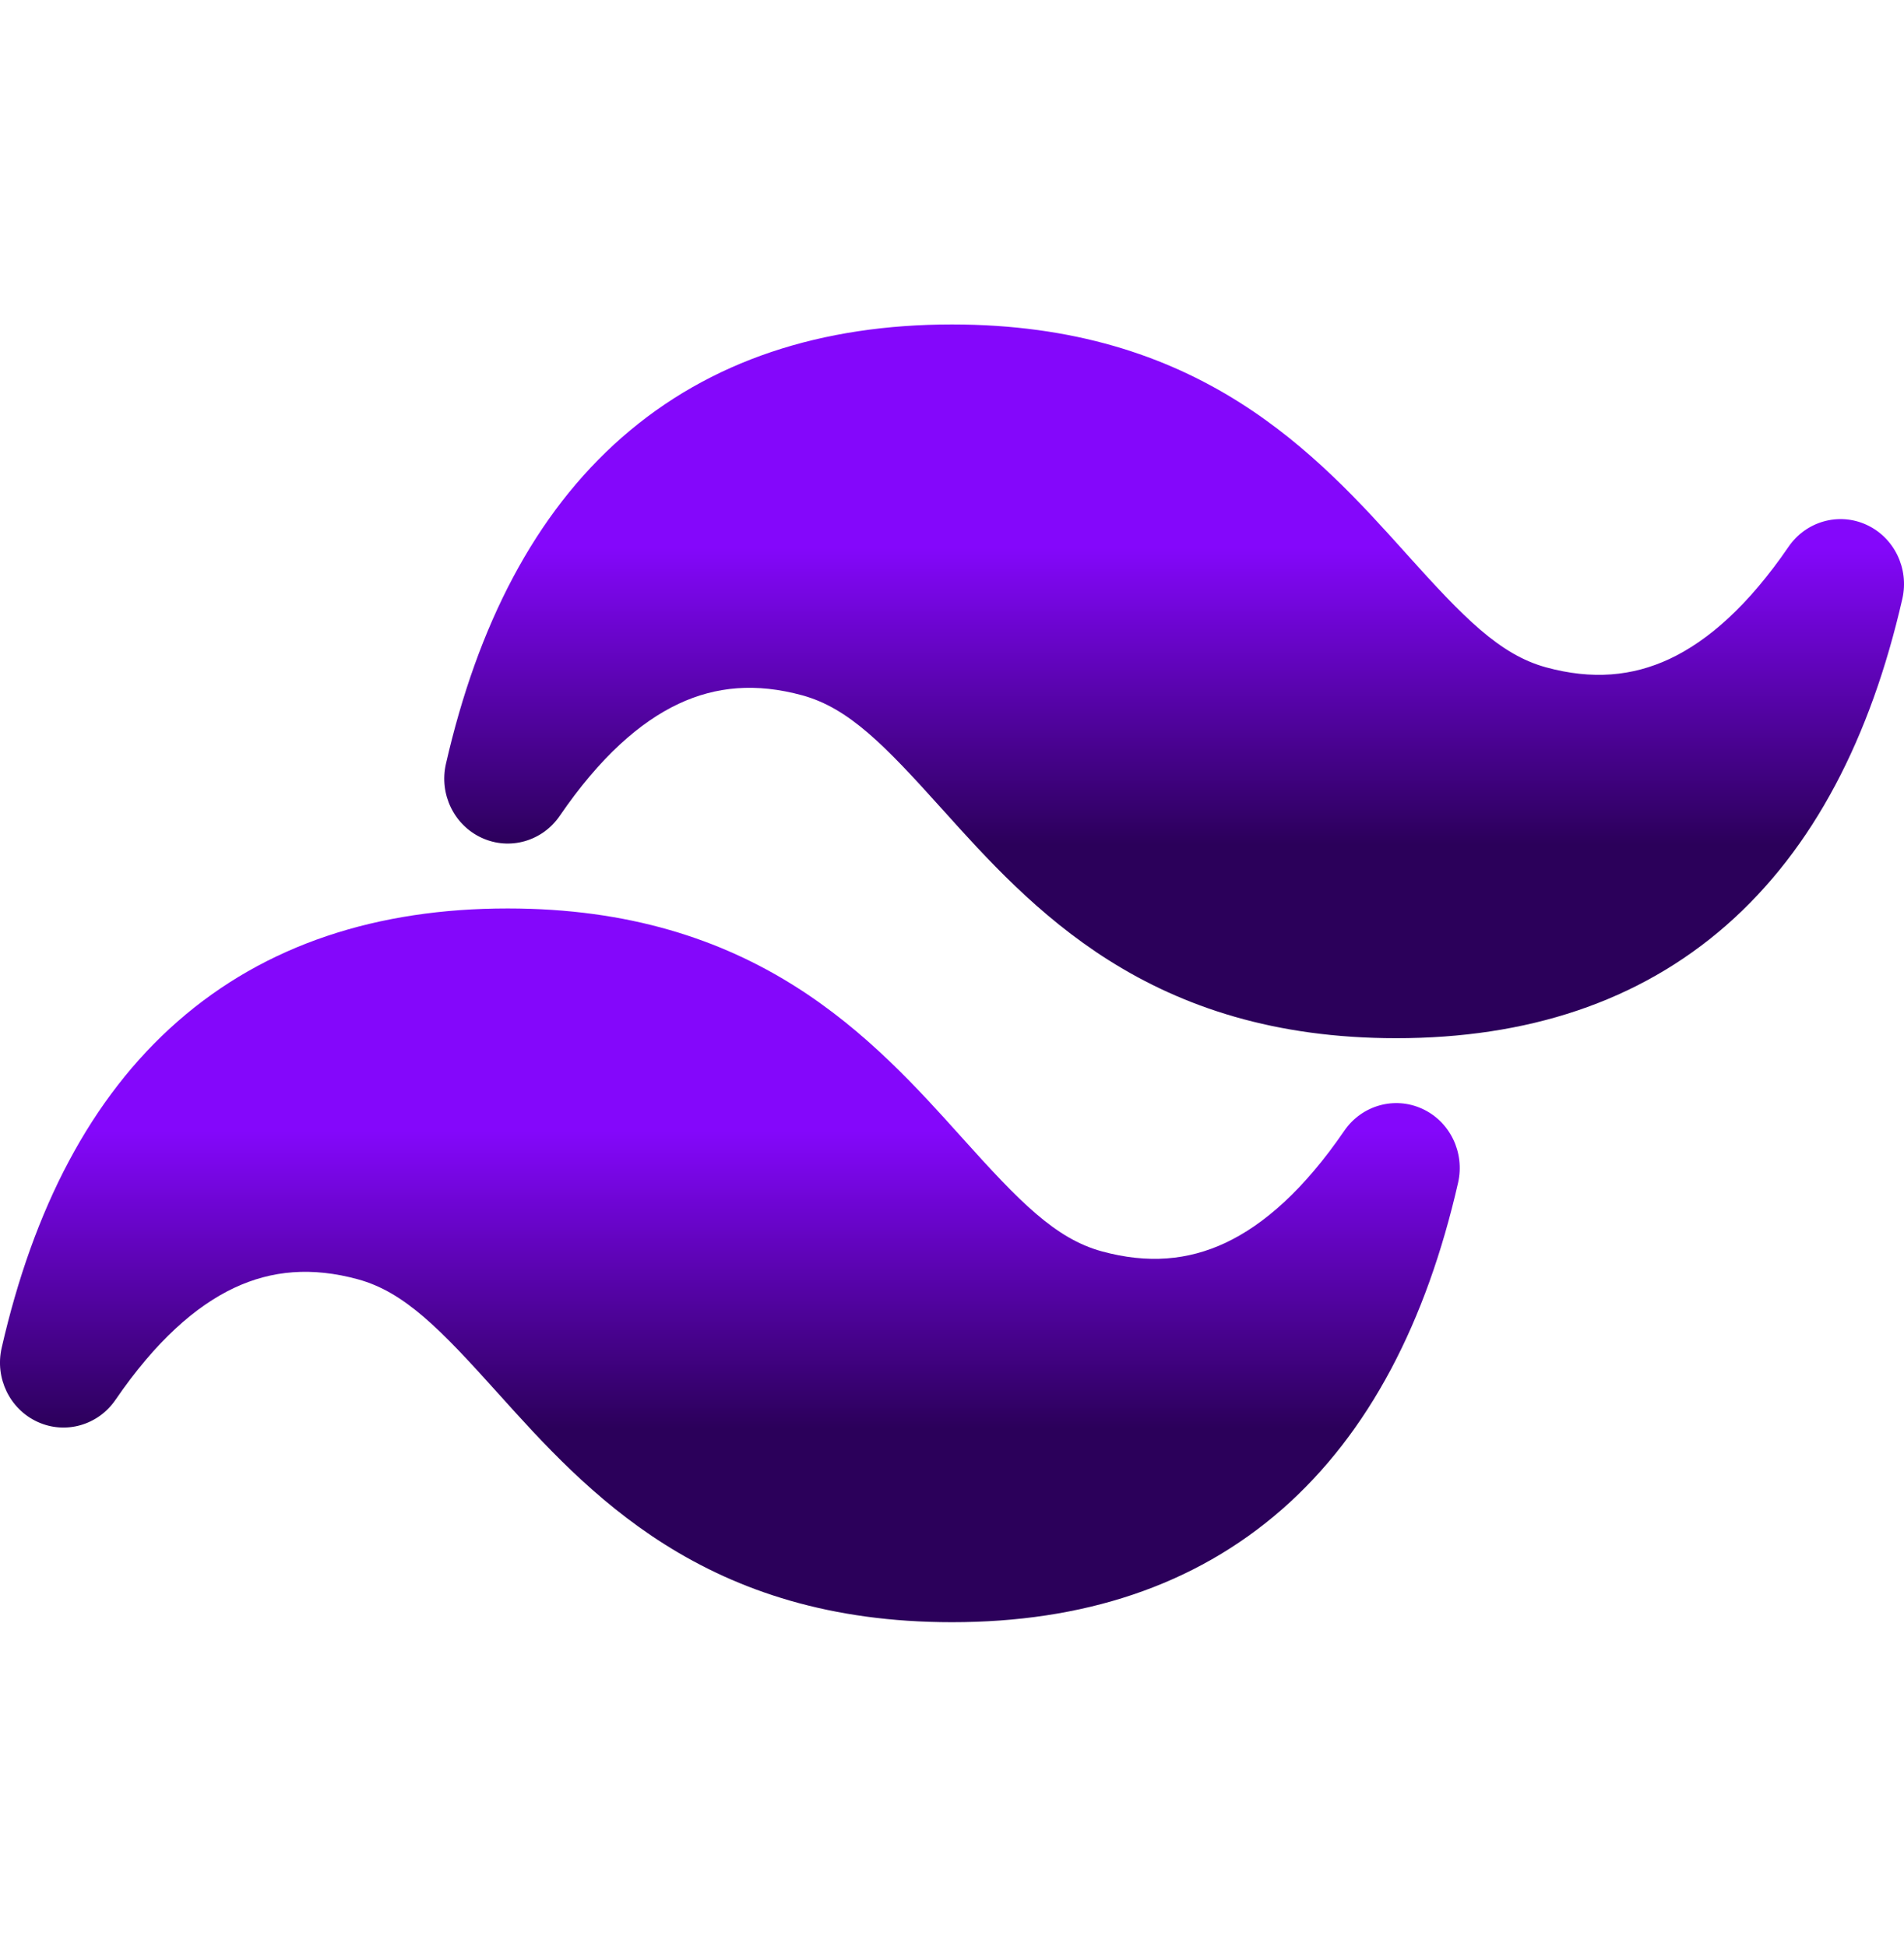 <svg width="45" height="46" viewBox="0 0 45 46" fill="none" xmlns="http://www.w3.org/2000/svg">
<g clip-path="url(#clip0_63_599)">
<path d="M22.5 7.667C19.422 7.667 16.776 8.516 14.699 10.336C12.637 12.143 11.288 14.773 10.539 18.052C10.376 18.767 10.732 19.501 11.389 19.8C12.045 20.1 12.817 19.881 13.229 19.279C14.179 17.892 15.127 17.059 16.039 16.631C16.921 16.217 17.872 16.133 18.962 16.431C20.062 16.732 20.913 17.614 22.249 19.1L22.293 19.148C23.3 20.268 24.529 21.634 26.209 22.694C27.953 23.794 30.124 24.533 33 24.533C36.078 24.533 38.724 23.684 40.801 21.864C42.863 20.057 44.212 17.427 44.961 14.149C45.124 13.433 44.768 12.7 44.112 12.4C43.456 12.1 42.683 12.319 42.271 12.921C41.321 14.308 40.373 15.141 39.462 15.569C38.579 15.983 37.628 16.067 36.538 15.769C35.439 15.468 34.587 14.586 33.251 13.1L33.208 13.052C32.2 11.932 30.972 10.566 29.291 9.506C27.547 8.406 25.377 7.667 22.5 7.667Z" fill="url(#paint0_linear_63_599)"/>
<path d="M12 21.467C8.922 21.467 6.276 22.316 4.199 24.136C2.137 25.942 0.788 28.573 0.039 31.852C-0.124 32.567 0.232 33.3 0.889 33.6C1.545 33.9 2.317 33.681 2.729 33.079C3.679 31.692 4.627 30.859 5.539 30.431C6.421 30.017 7.372 29.933 8.462 30.231C9.562 30.532 10.413 31.414 11.749 32.9L11.793 32.948C12.8 34.068 14.029 35.434 15.71 36.494C17.453 37.594 19.624 38.333 22.5 38.333C25.578 38.333 28.224 37.484 30.302 35.664C32.363 33.857 33.712 31.227 34.461 27.948C34.624 27.233 34.268 26.499 33.612 26.2C32.956 25.9 32.183 26.119 31.771 26.721C30.821 28.108 29.873 28.941 28.962 29.369C28.079 29.783 27.128 29.867 26.038 29.569C24.939 29.268 24.087 28.386 22.751 26.9L22.708 26.852C21.701 25.732 20.472 24.366 18.791 23.306C17.047 22.206 14.877 21.467 12 21.467Z" fill="url(#paint1_linear_63_599)"/>
</g>
<defs>
<linearGradient id="paint0_linear_63_599" x1="27.75" y1="7.667" x2="27.75" y2="24.533" gradientUnits="userSpaceOnUse">
<stop offset="0.312" stop-color="#8407FB"/>
<stop offset="0.729" stop-color="#2B005A"/>
</linearGradient>
<linearGradient id="paint1_linear_63_599" x1="17.25" y1="21.467" x2="17.25" y2="38.333" gradientUnits="userSpaceOnUse">
<stop offset="0.312" stop-color="#8407FB"/>
<stop offset="0.729" stop-color="#2B005A"/>
</linearGradient>
<clipPath id="clip0_63_599">
<rect width="45" height="46" fill="white"/>
</clipPath>
</defs>
</svg>
